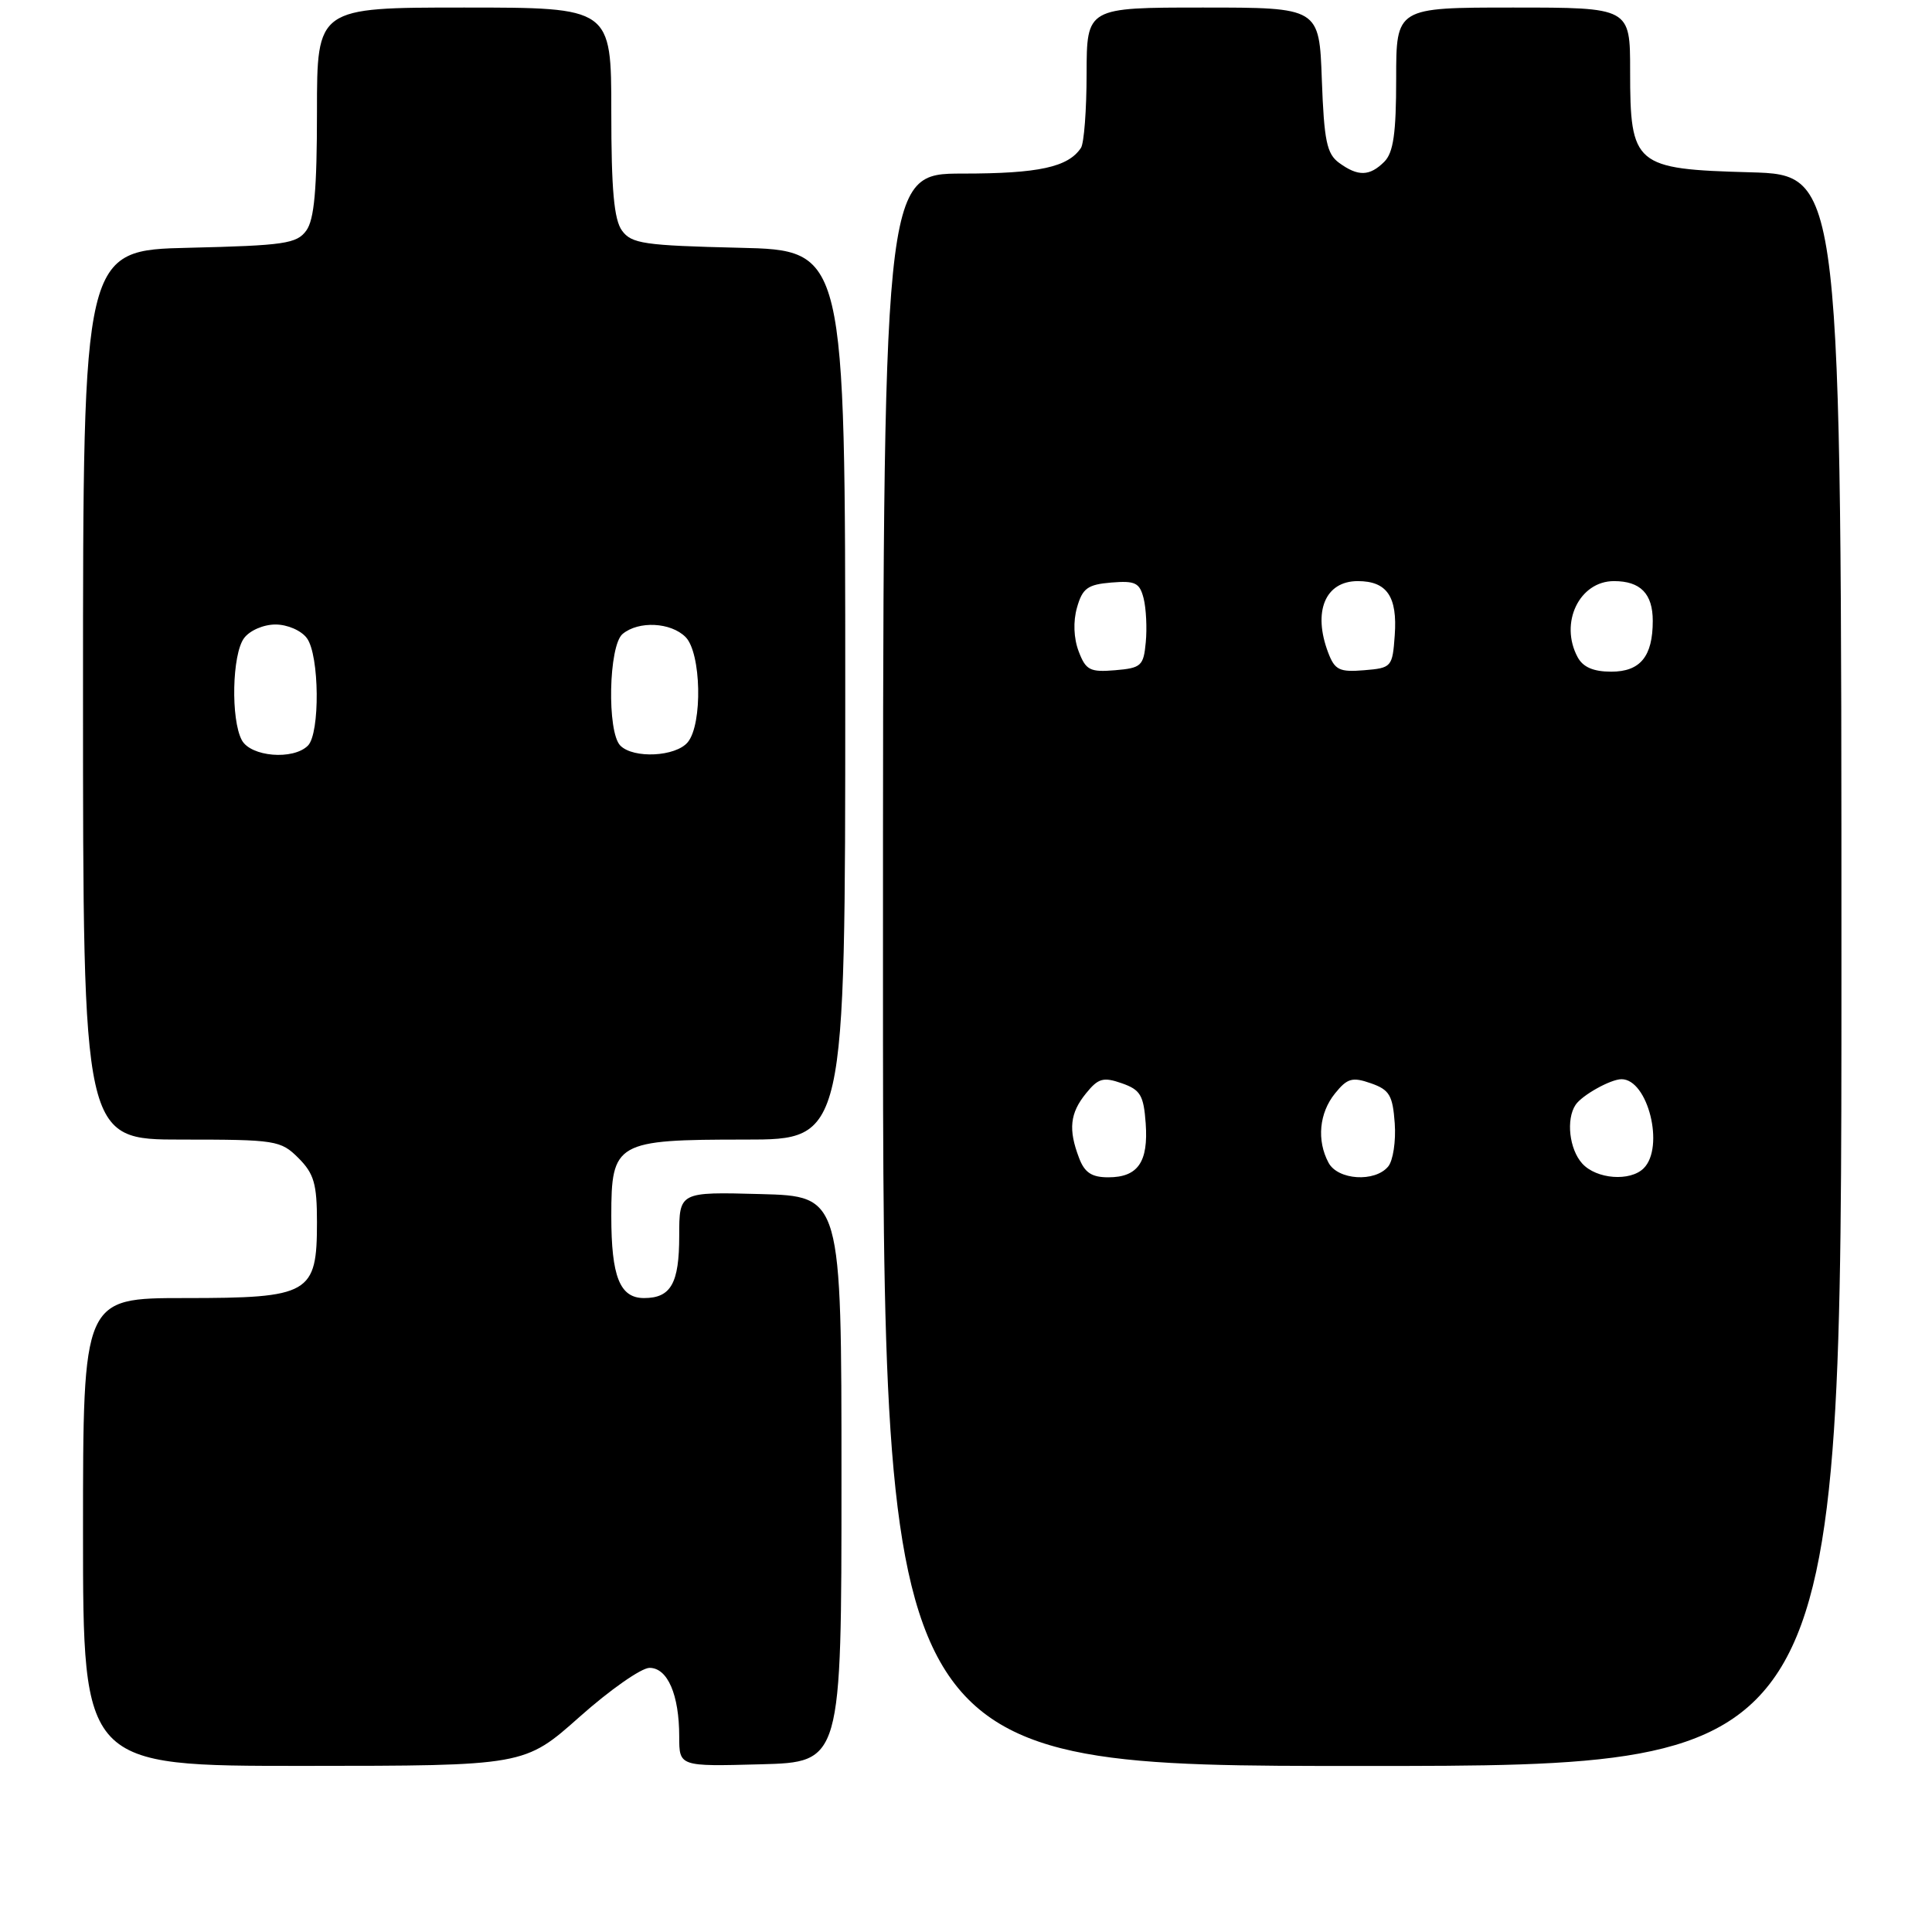 <?xml version="1.0" encoding="UTF-8" standalone="no"?>
<!DOCTYPE svg PUBLIC "-//W3C//DTD SVG 1.1//EN" "http://www.w3.org/Graphics/SVG/1.1/DTD/svg11.dtd" >
<svg xmlns="http://www.w3.org/2000/svg" xmlns:xlink="http://www.w3.org/1999/xlink" version="1.1" viewBox="0 0 256 256">
 <g >
 <path fill="currentColor"
d=" M 76.80 227.49 C 80.81 223.92 84.98 221.00 86.07 221.00 C 88.46 221.00 90.00 224.56 90.00 230.10 C 90.00 234.07 90.00 234.07 100.75 233.78 C 111.50 233.50 111.50 233.50 111.50 196.00 C 111.50 158.50 111.50 158.50 100.75 158.22 C 90.00 157.93 90.00 157.93 90.00 163.77 C 90.00 170.05 88.90 172.00 85.34 172.00 C 82.13 172.00 81.00 169.17 81.00 161.12 C 81.00 151.35 81.61 151.00 98.72 151.00 C 112.00 151.00 112.00 151.00 112.00 92.08 C 112.00 33.15 112.00 33.15 97.92 32.83 C 85.35 32.53 83.68 32.29 82.42 30.56 C 81.36 29.11 81.00 25.15 81.00 14.81 C 81.00 1.00 81.00 1.00 61.50 1.00 C 42.00 1.00 42.00 1.00 42.00 14.81 C 42.00 25.15 41.64 29.11 40.58 30.56 C 39.32 32.29 37.65 32.53 25.08 32.83 C 11.00 33.15 11.00 33.15 11.00 92.08 C 11.00 151.00 11.00 151.00 24.05 151.00 C 36.56 151.00 37.19 151.10 39.55 153.45 C 41.61 155.52 42.00 156.87 42.00 161.95 C 42.00 171.46 41.07 172.00 24.50 172.00 C 11.00 172.00 11.00 172.00 11.00 203.00 C 11.00 234.00 11.00 234.00 40.25 233.99 C 69.50 233.98 69.50 233.98 76.80 227.49 Z  M 244.00 128.58 C 244.00 23.17 244.00 23.17 231.91 22.83 C 216.57 22.41 216.00 21.93 216.00 9.39 C 216.00 1.00 216.00 1.00 200.50 1.00 C 185.00 1.00 185.00 1.00 185.00 10.43 C 185.00 17.67 184.63 20.22 183.43 21.43 C 181.48 23.37 179.95 23.41 177.44 21.58 C 175.80 20.38 175.45 18.67 175.15 10.58 C 174.81 1.00 174.81 1.00 159.40 1.00 C 144.00 1.00 144.00 1.00 143.98 9.75 C 143.98 14.56 143.64 19.00 143.23 19.60 C 141.53 22.15 137.63 23.00 127.57 23.00 C 117.00 23.00 117.00 23.00 117.00 128.50 C 117.00 234.00 117.00 234.00 180.50 234.00 C 244.00 234.00 244.00 234.00 244.00 128.58 Z  M 32.04 98.07 C 30.57 95.32 30.75 86.72 32.33 84.57 C 33.07 83.55 34.91 82.75 36.50 82.75 C 38.09 82.75 39.93 83.55 40.67 84.57 C 42.33 86.83 42.42 97.18 40.80 98.80 C 38.85 100.75 33.22 100.28 32.04 98.07 Z  M 82.20 98.80 C 80.41 97.01 80.64 85.54 82.50 84.00 C 84.62 82.24 88.88 82.45 90.84 84.41 C 92.92 86.50 93.12 95.95 91.13 98.35 C 89.53 100.27 83.95 100.55 82.20 98.80 Z  M 142.98 153.43 C 141.54 149.66 141.77 147.50 143.90 144.88 C 145.52 142.87 146.19 142.68 148.65 143.54 C 151.11 144.40 151.54 145.13 151.81 148.84 C 152.18 153.98 150.78 156.00 146.85 156.00 C 144.66 156.00 143.71 155.38 142.98 153.43 Z  M 176.04 154.07 C 174.45 151.11 174.80 147.47 176.90 144.88 C 178.52 142.87 179.19 142.68 181.65 143.54 C 184.11 144.40 184.54 145.13 184.81 148.84 C 184.98 151.21 184.59 153.79 183.94 154.57 C 182.18 156.69 177.27 156.37 176.04 154.07 Z  M 209.65 154.17 C 207.94 152.28 207.49 148.32 208.77 146.40 C 209.62 145.12 213.42 143.00 214.86 143.00 C 218.36 143.00 220.60 152.00 217.80 154.80 C 216.01 156.59 211.53 156.25 209.65 154.17 Z  M 142.93 86.31 C 142.27 84.58 142.18 82.35 142.71 80.50 C 143.43 77.95 144.12 77.45 147.25 77.19 C 150.43 76.93 151.01 77.21 151.54 79.30 C 151.87 80.63 152.00 83.25 151.82 85.11 C 151.53 88.24 151.21 88.52 147.75 88.81 C 144.43 89.09 143.87 88.80 142.93 86.31 Z  M 176.00 86.50 C 173.92 81.04 175.59 77.00 179.91 77.00 C 183.78 77.00 185.18 79.05 184.81 84.18 C 184.51 88.39 184.40 88.51 180.75 88.81 C 177.49 89.08 176.87 88.78 176.00 86.50 Z  M 209.04 87.07 C 206.61 82.54 209.27 77.00 213.86 77.00 C 217.37 77.00 219.00 78.67 219.00 82.27 C 219.00 86.98 217.35 89.00 213.50 89.00 C 211.13 89.00 209.75 88.40 209.04 87.07 Z "/>
</g>
</svg>